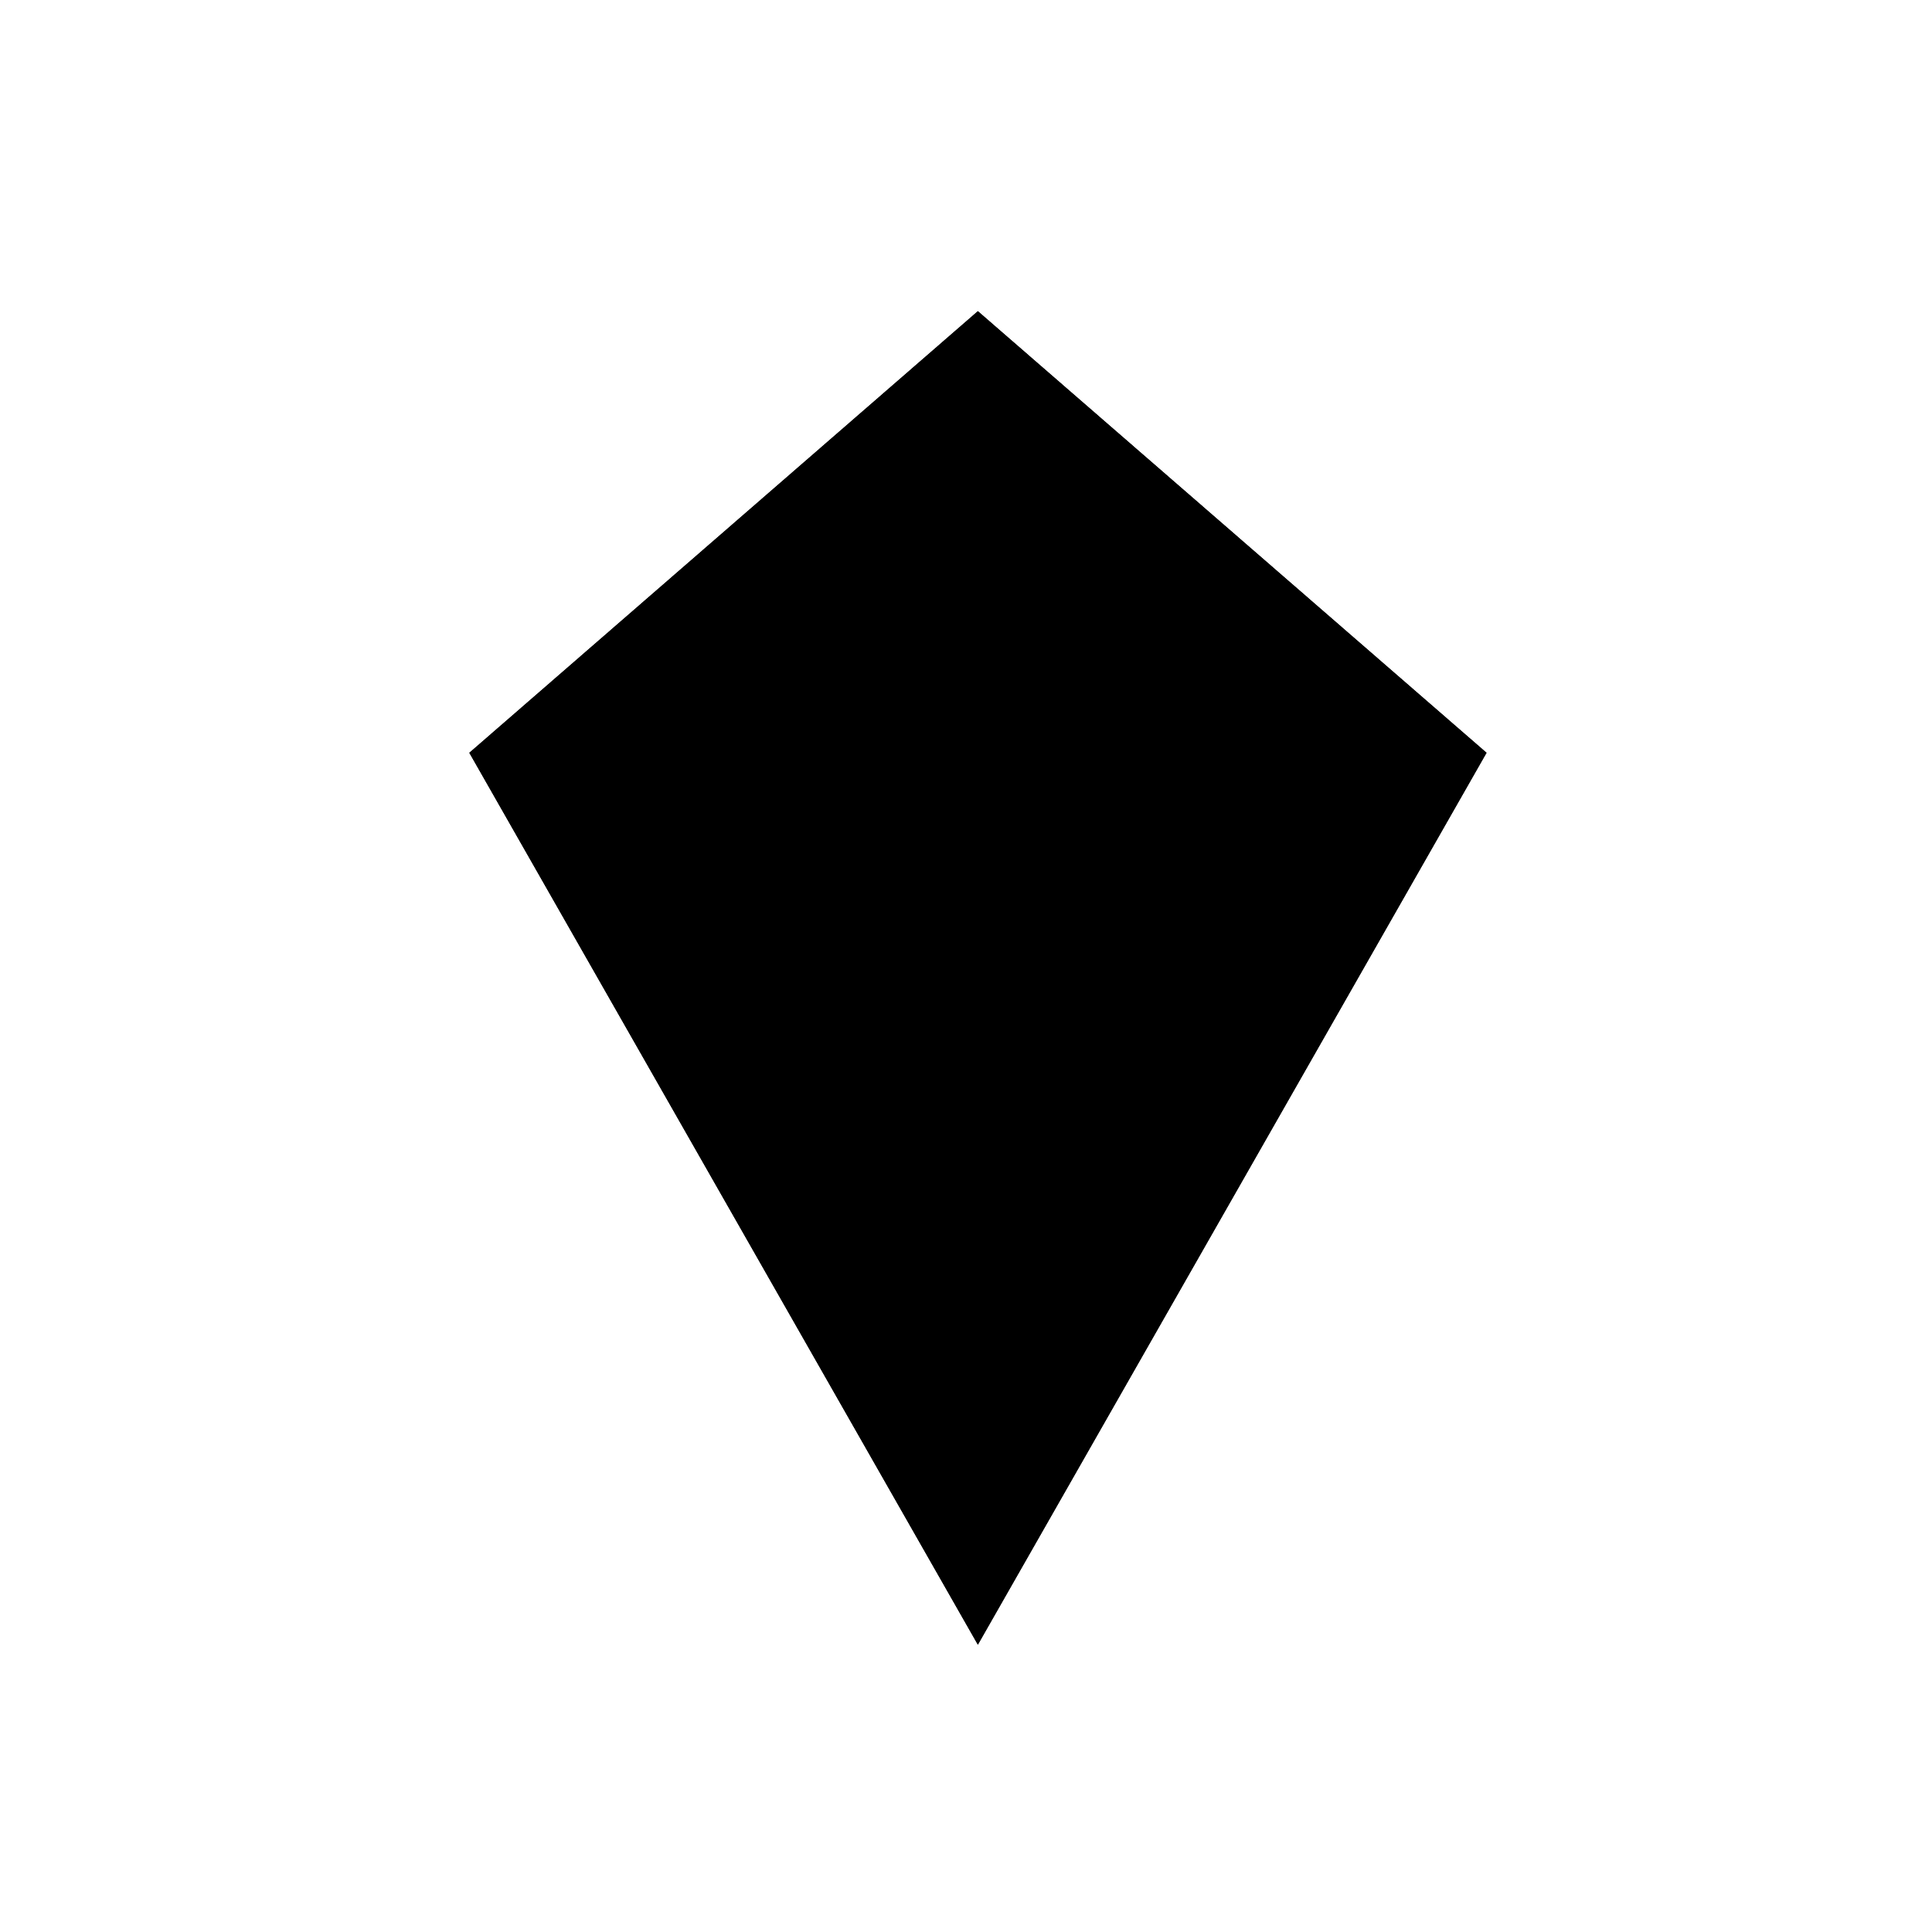 <svg viewBox="0 0 140 140"><title>Artboard 29</title><g id="_29_fill" data-name="29 fill"><polygon class="cls-1" points="70.86 119.18 107.72 54.55 70.86 22.55 34.01 54.55 70.86 119.18"/></g><g id="_29_stroke" data-name="29 stroke"><polygon class="cls-2" points="70.86 119.18 107.72 54.55 70.86 22.55 34.01 54.55 70.86 119.18"/><polygon class="cls-2" points="70.86 98.11 94.52 57.45 70.86 36.7 47.22 57.45 70.86 98.11"/><polygon class="cls-2" points="70.86 76.89 81.36 59.54 70.86 50.32 60.37 59.54 70.86 76.89"/></g></svg>